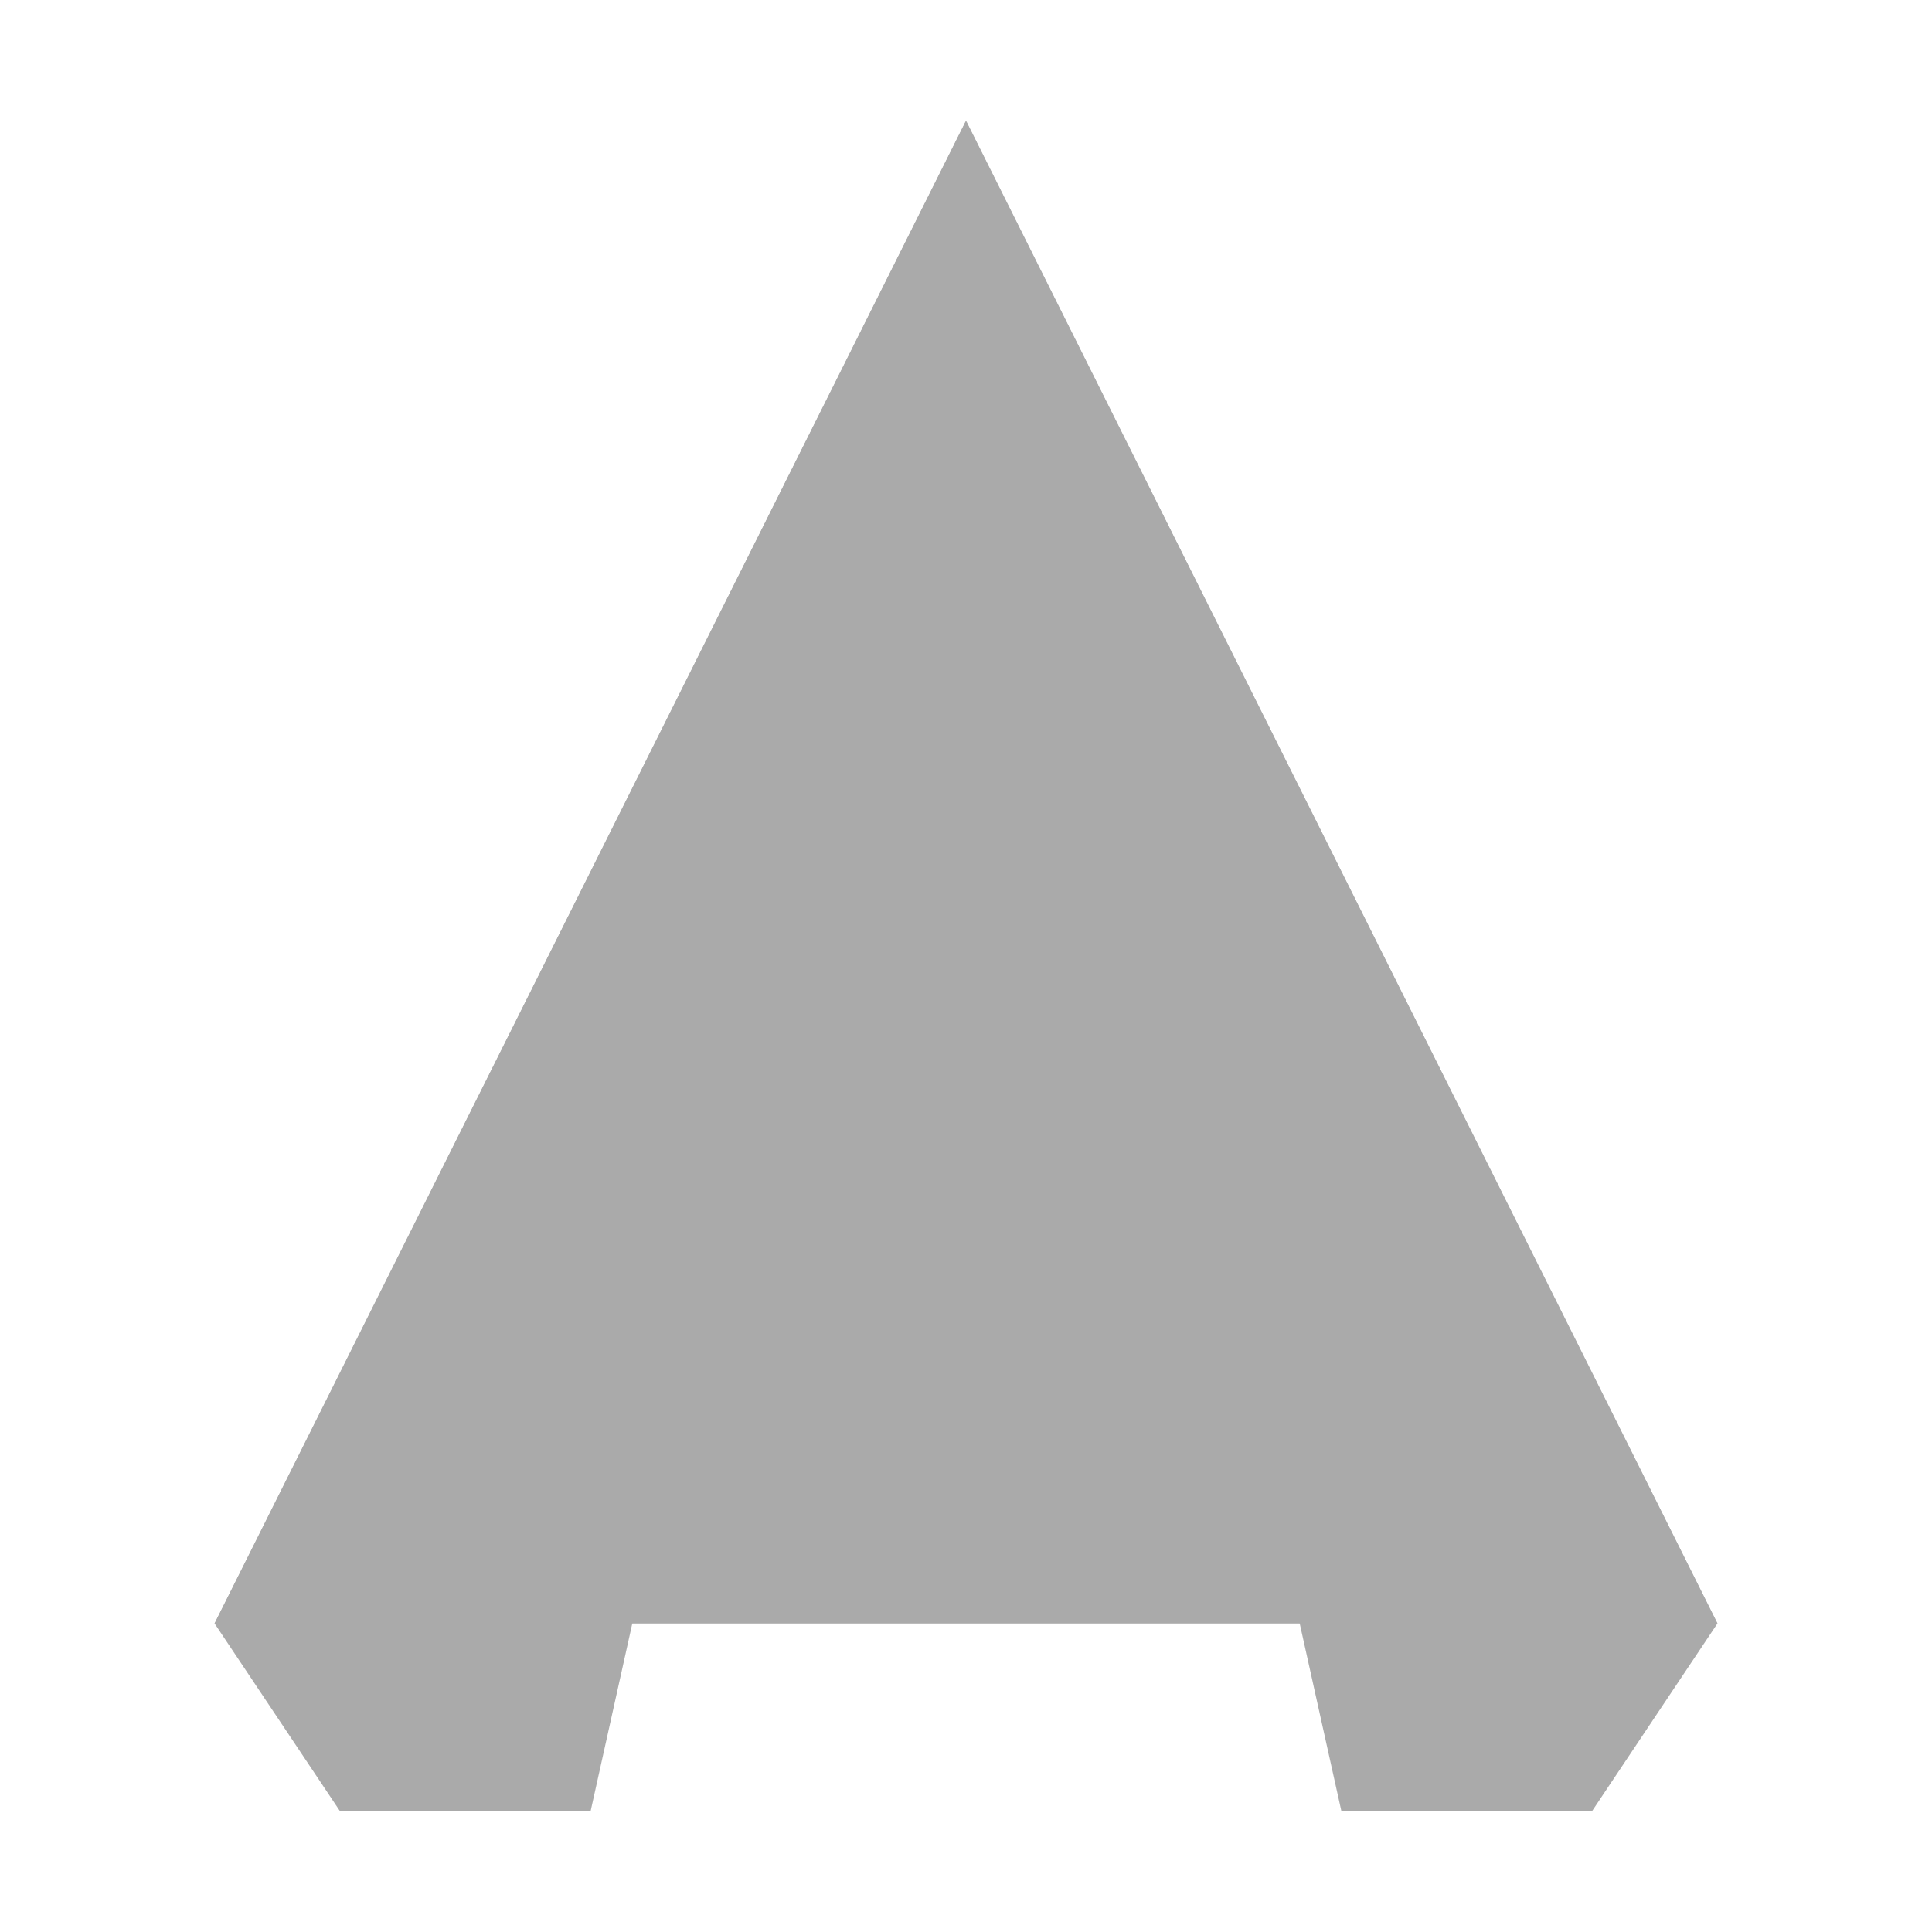 
<svg xmlns="http://www.w3.org/2000/svg" xmlns:xlink="http://www.w3.org/1999/xlink" width="16px" height="16px" viewBox="0 0 16 16" version="1.1">
<g id="surface1">
<path style=" stroke:none;fill-rule:evenodd;fill:#aaaaaa;fill-opacity:1;" d="M 1.777 13.445 L 2.816 15 L 4.891 15 L 8 1 Z M 1.777 13.445 "/>
<path style=" stroke:none;fill-rule:evenodd;fill:#aaaaaa;fill-opacity:1;" d="M 14.223 13.445 L 13.184 15 L 11.109 15 L 8 1 "/>
<path style=" stroke:none;fill-rule:nonzero;fill:#aaaaaa;fill-opacity:1;" d="M 1.777 13.445 L 14.223 13.445 L 8 1 Z M 1.777 13.445 "/>
</g>
</svg>
